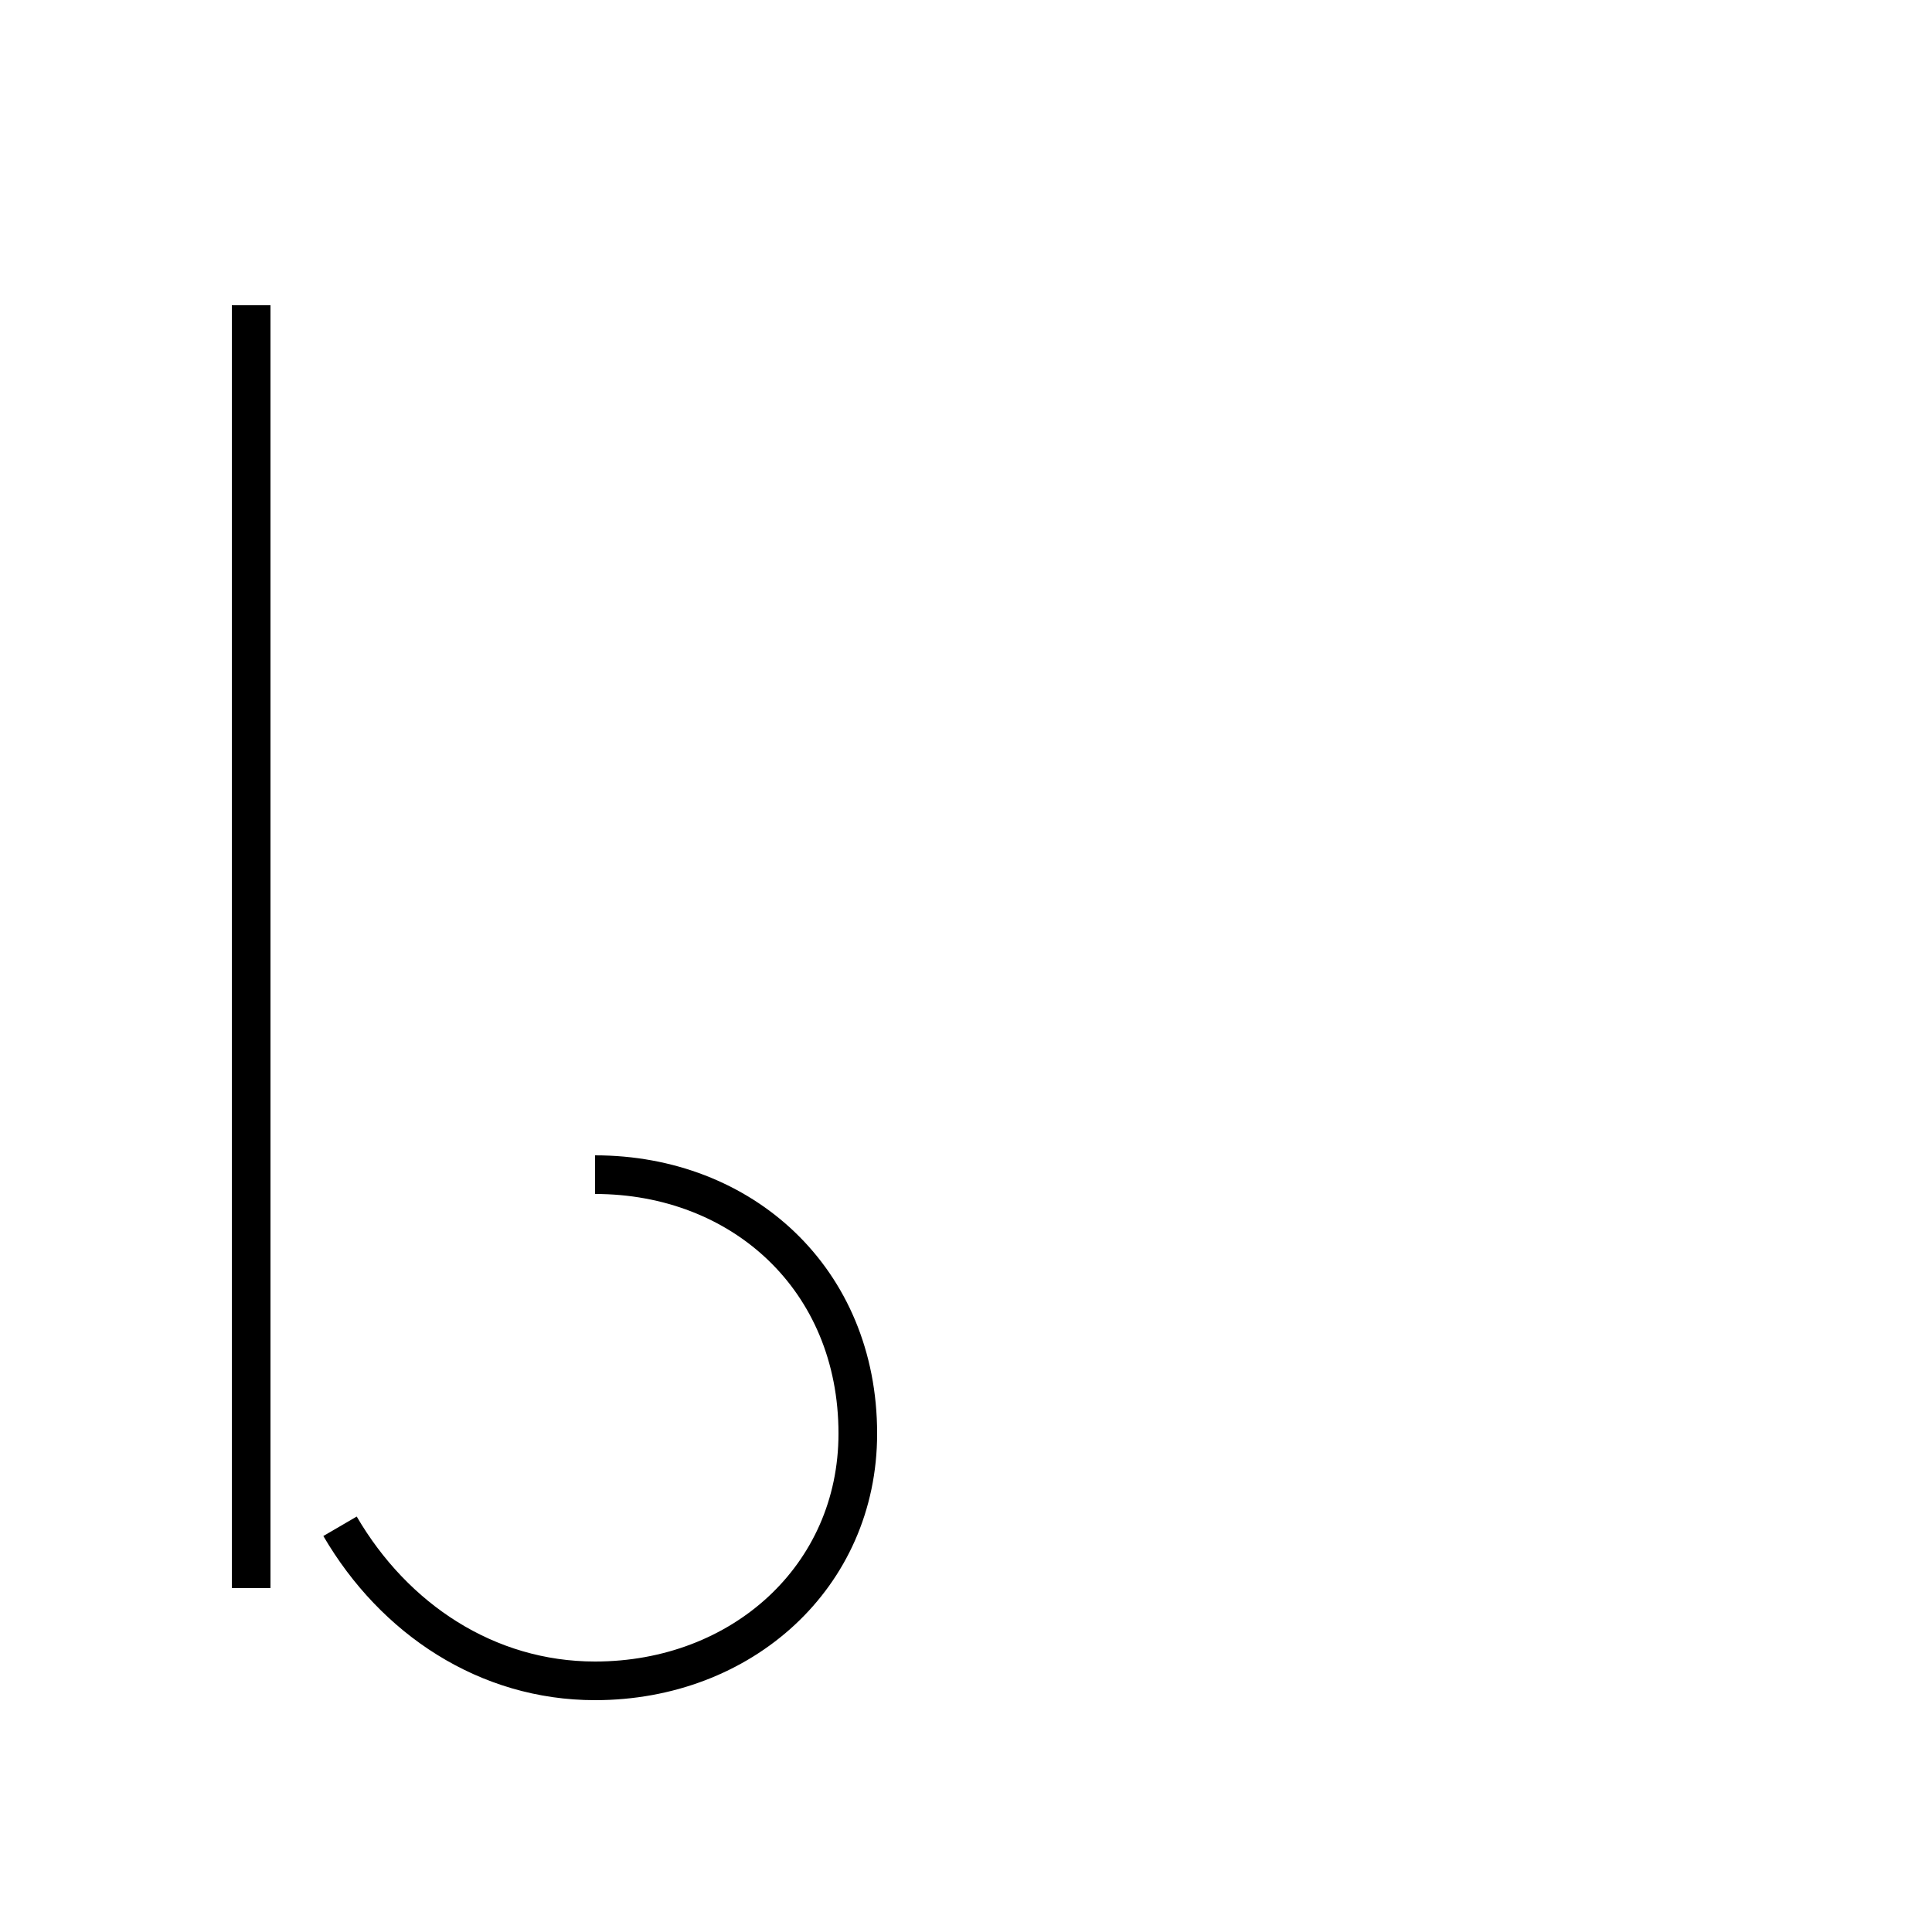 <?xml version='1.0' encoding='utf8'?>
<svg viewBox="0.0 -44.0 50.0 50.0" version="1.1" xmlns="http://www.w3.org/2000/svg">
<rect x="0.0" y="-44.0" width="50.0" height="50.0" fill="#808080" stroke="none"/>
<rect x="-1000" y="-1000" width="2000" height="2000" stroke="white" fill="white"/>
<g style="fill:none; stroke:#000000;  stroke-width:1">
<path d="M 6.5 2.9 L 6.5 36.1 M 15.4 13.6 C 19.2 13.6 22.2 10.9 22.2 6.9 C 22.2 3.2 19.2 0.5 15.4 0.5 C 12.6 0.5 10.2 2.1 8.8 4.5" transform="scale(1, -1)" />
</g>
</svg>